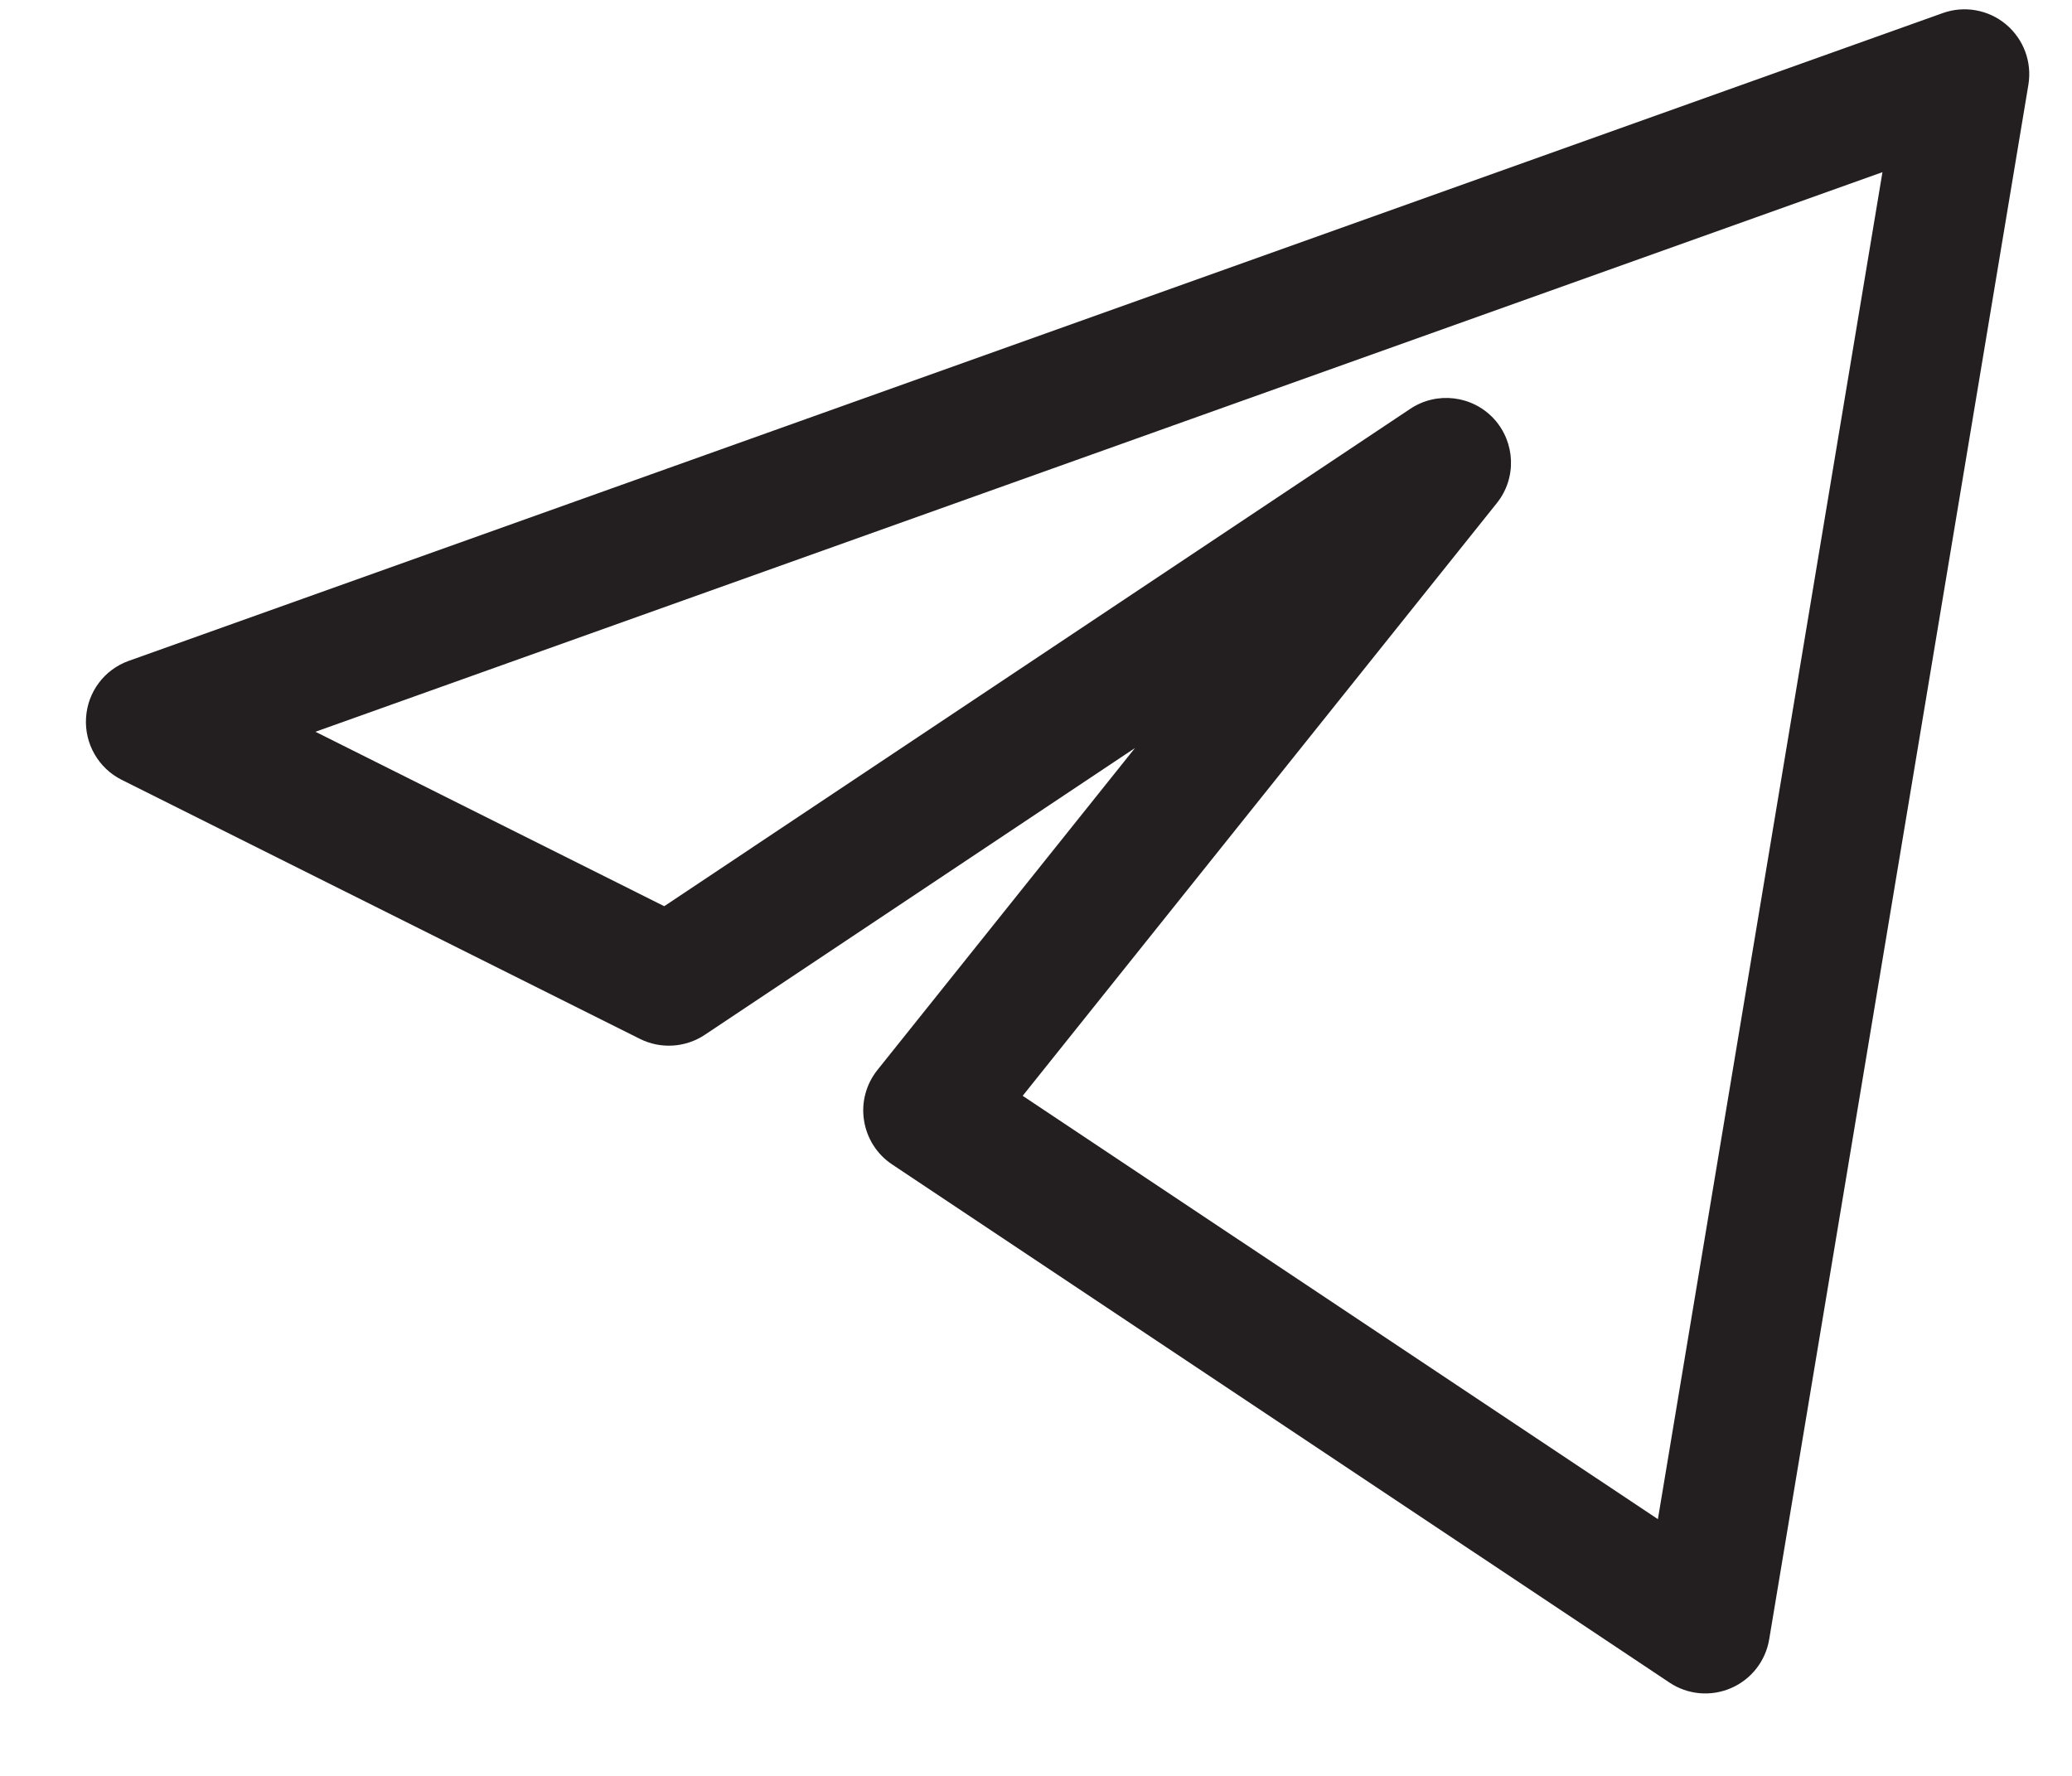 <svg width="21" height="18" viewBox="0 0 21 18" fill="none" xmlns="http://www.w3.org/2000/svg">
<path fill-rule="evenodd" clip-rule="evenodd" d="M20.331 0.247C20.51 0.397 20.596 0.629 20.558 0.859L17.931 16.616C17.895 16.835 17.749 17.022 17.545 17.11C17.34 17.199 17.105 17.178 16.92 17.054L9.041 11.802C8.888 11.7 8.785 11.538 8.757 11.356C8.728 11.174 8.778 10.989 8.893 10.845L11.503 7.582L7.143 10.489C6.947 10.619 6.696 10.635 6.486 10.53L1.233 7.904C0.998 7.786 0.856 7.539 0.872 7.277C0.887 7.014 1.058 6.786 1.306 6.698L19.689 0.133C19.908 0.054 20.153 0.098 20.331 0.247ZM3.197 7.417L6.732 9.185L14.293 4.144C14.563 3.964 14.923 4.008 15.142 4.246C15.36 4.485 15.373 4.848 15.17 5.1L10.365 11.107L16.803 15.398L19.079 1.745L3.197 7.417Z" fill="#231F20"/>
</svg>
